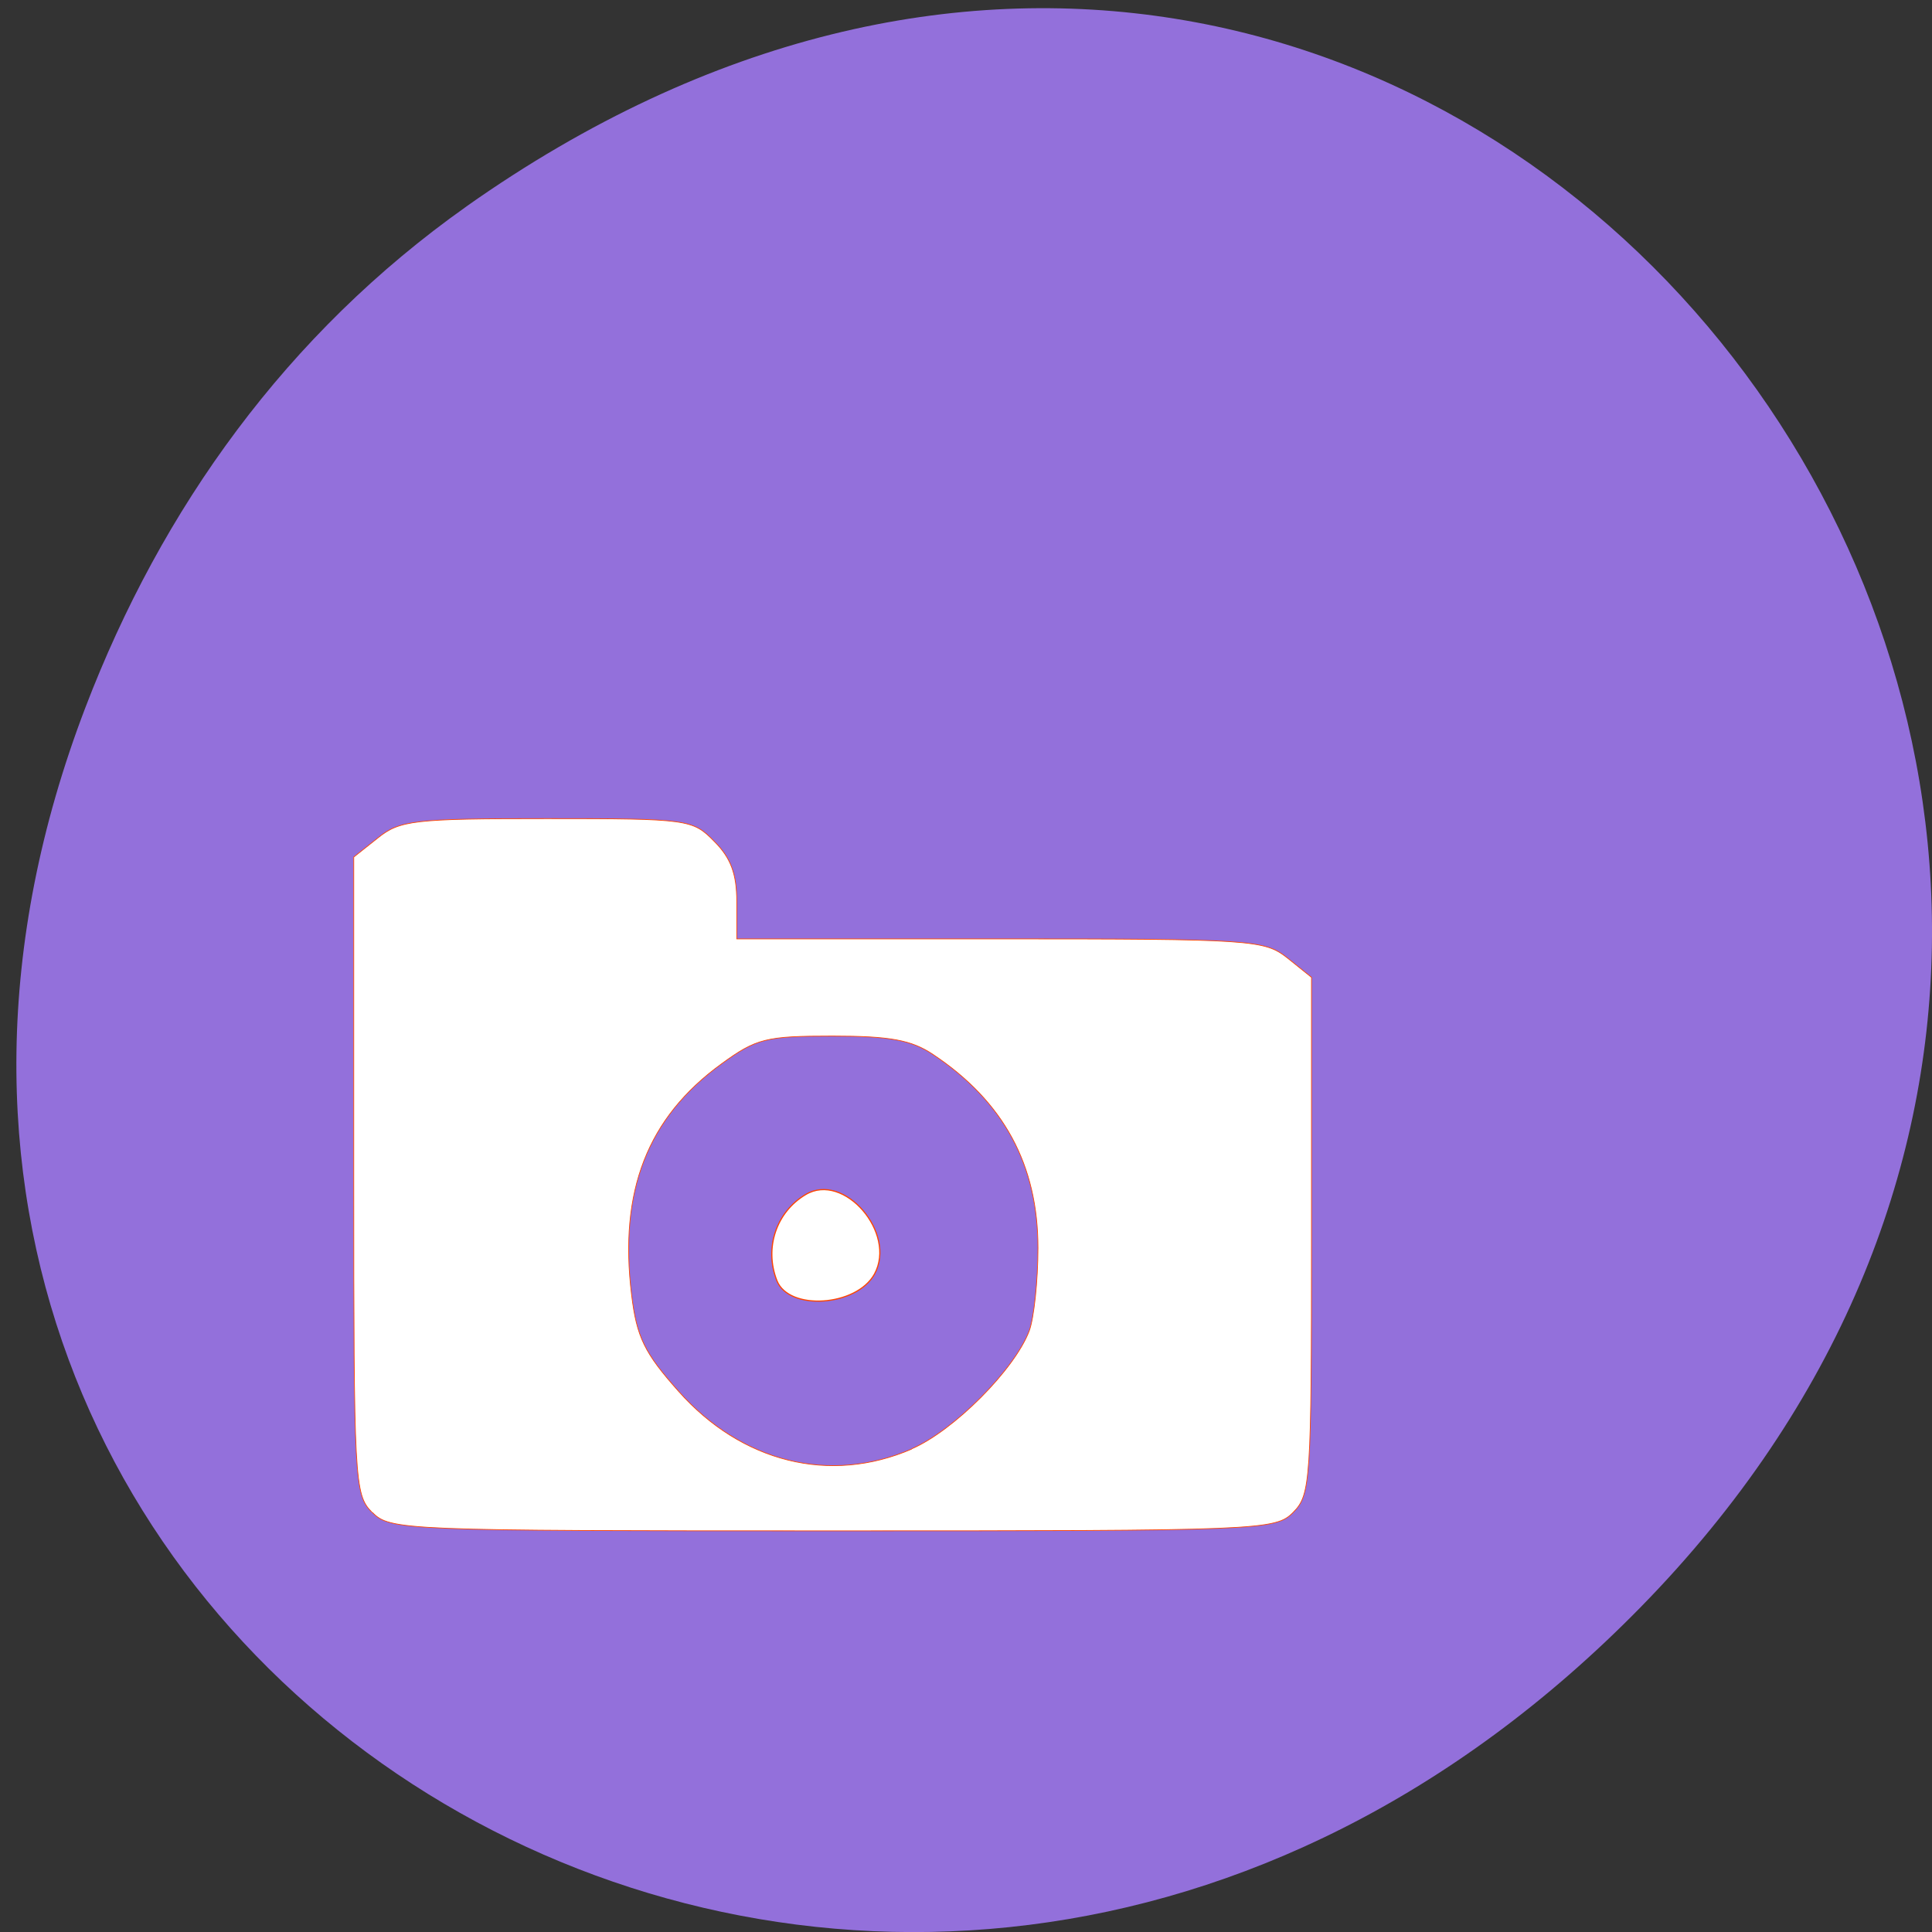 <svg xmlns="http://www.w3.org/2000/svg" viewBox="0 0 32 32"><rect x="0" y="0" width="32" height="32" fill="#333333" stroke="none"/><path d="m 7.727 3.418 c 16.23 -11.457 32.672 9.703 19.449 23.2 c -12.457 12.719 -31.813 0.93 -25.762 -14.898 c 1.262 -3.301 3.336 -6.195 6.313 -8.301" fill="#9370db"/><g fill="#fff" stroke="#ff4500" transform="scale(0.125)"><path d="m 49.28 200.38 c -2.313 -2.344 -2.406 -4.063 -2.406 -44.625 v -42.19 l 3.188 -2.531 c 2.906 -2.344 4.781 -2.563 22.406 -2.563 c 18.813 0 19.313 0.094 22.19 3.03 c 2.188 2.188 2.969 4.313 2.969 7.969 v 4.938 h 34.906 c 33.469 0 35 0.125 38.06 2.531 l 3.188 2.563 v 34.22 c 0 32.594 -0.125 34.34 -2.406 36.656 c -2.375 2.406 -4.03 2.469 -61.03 2.469 c -57 0 -58.688 -0.063 -61.03 -2.469 m 71.5 -8.406 c 5.563 -2.406 13.625 -10.5 15.563 -15.625 c 0.625 -1.688 1.156 -6.656 1.156 -11 c 0 -11 -4.563 -19.406 -13.906 -25.625 c -2.844 -1.906 -5.688 -2.438 -13.313 -2.438 c -8.813 0 -10.09 0.313 -14.719 3.688 c -9.813 7.125 -13.594 16.875 -11.906 30.594 c 0.688 5.625 1.688 7.688 6.219 12.781 c 8.375 9.438 20.06 12.344 30.906 7.656" stroke-width="0.097"/><path d="m 102.94 169.69 c -1.688 -4.313 -0.094 -9.09 3.813 -11.406 c 5.063 -3.03 12.09 5.094 9.125 10.531 c -2.375 4.313 -11.344 4.906 -12.938 0.875" stroke-width="0.155"/></g></svg>